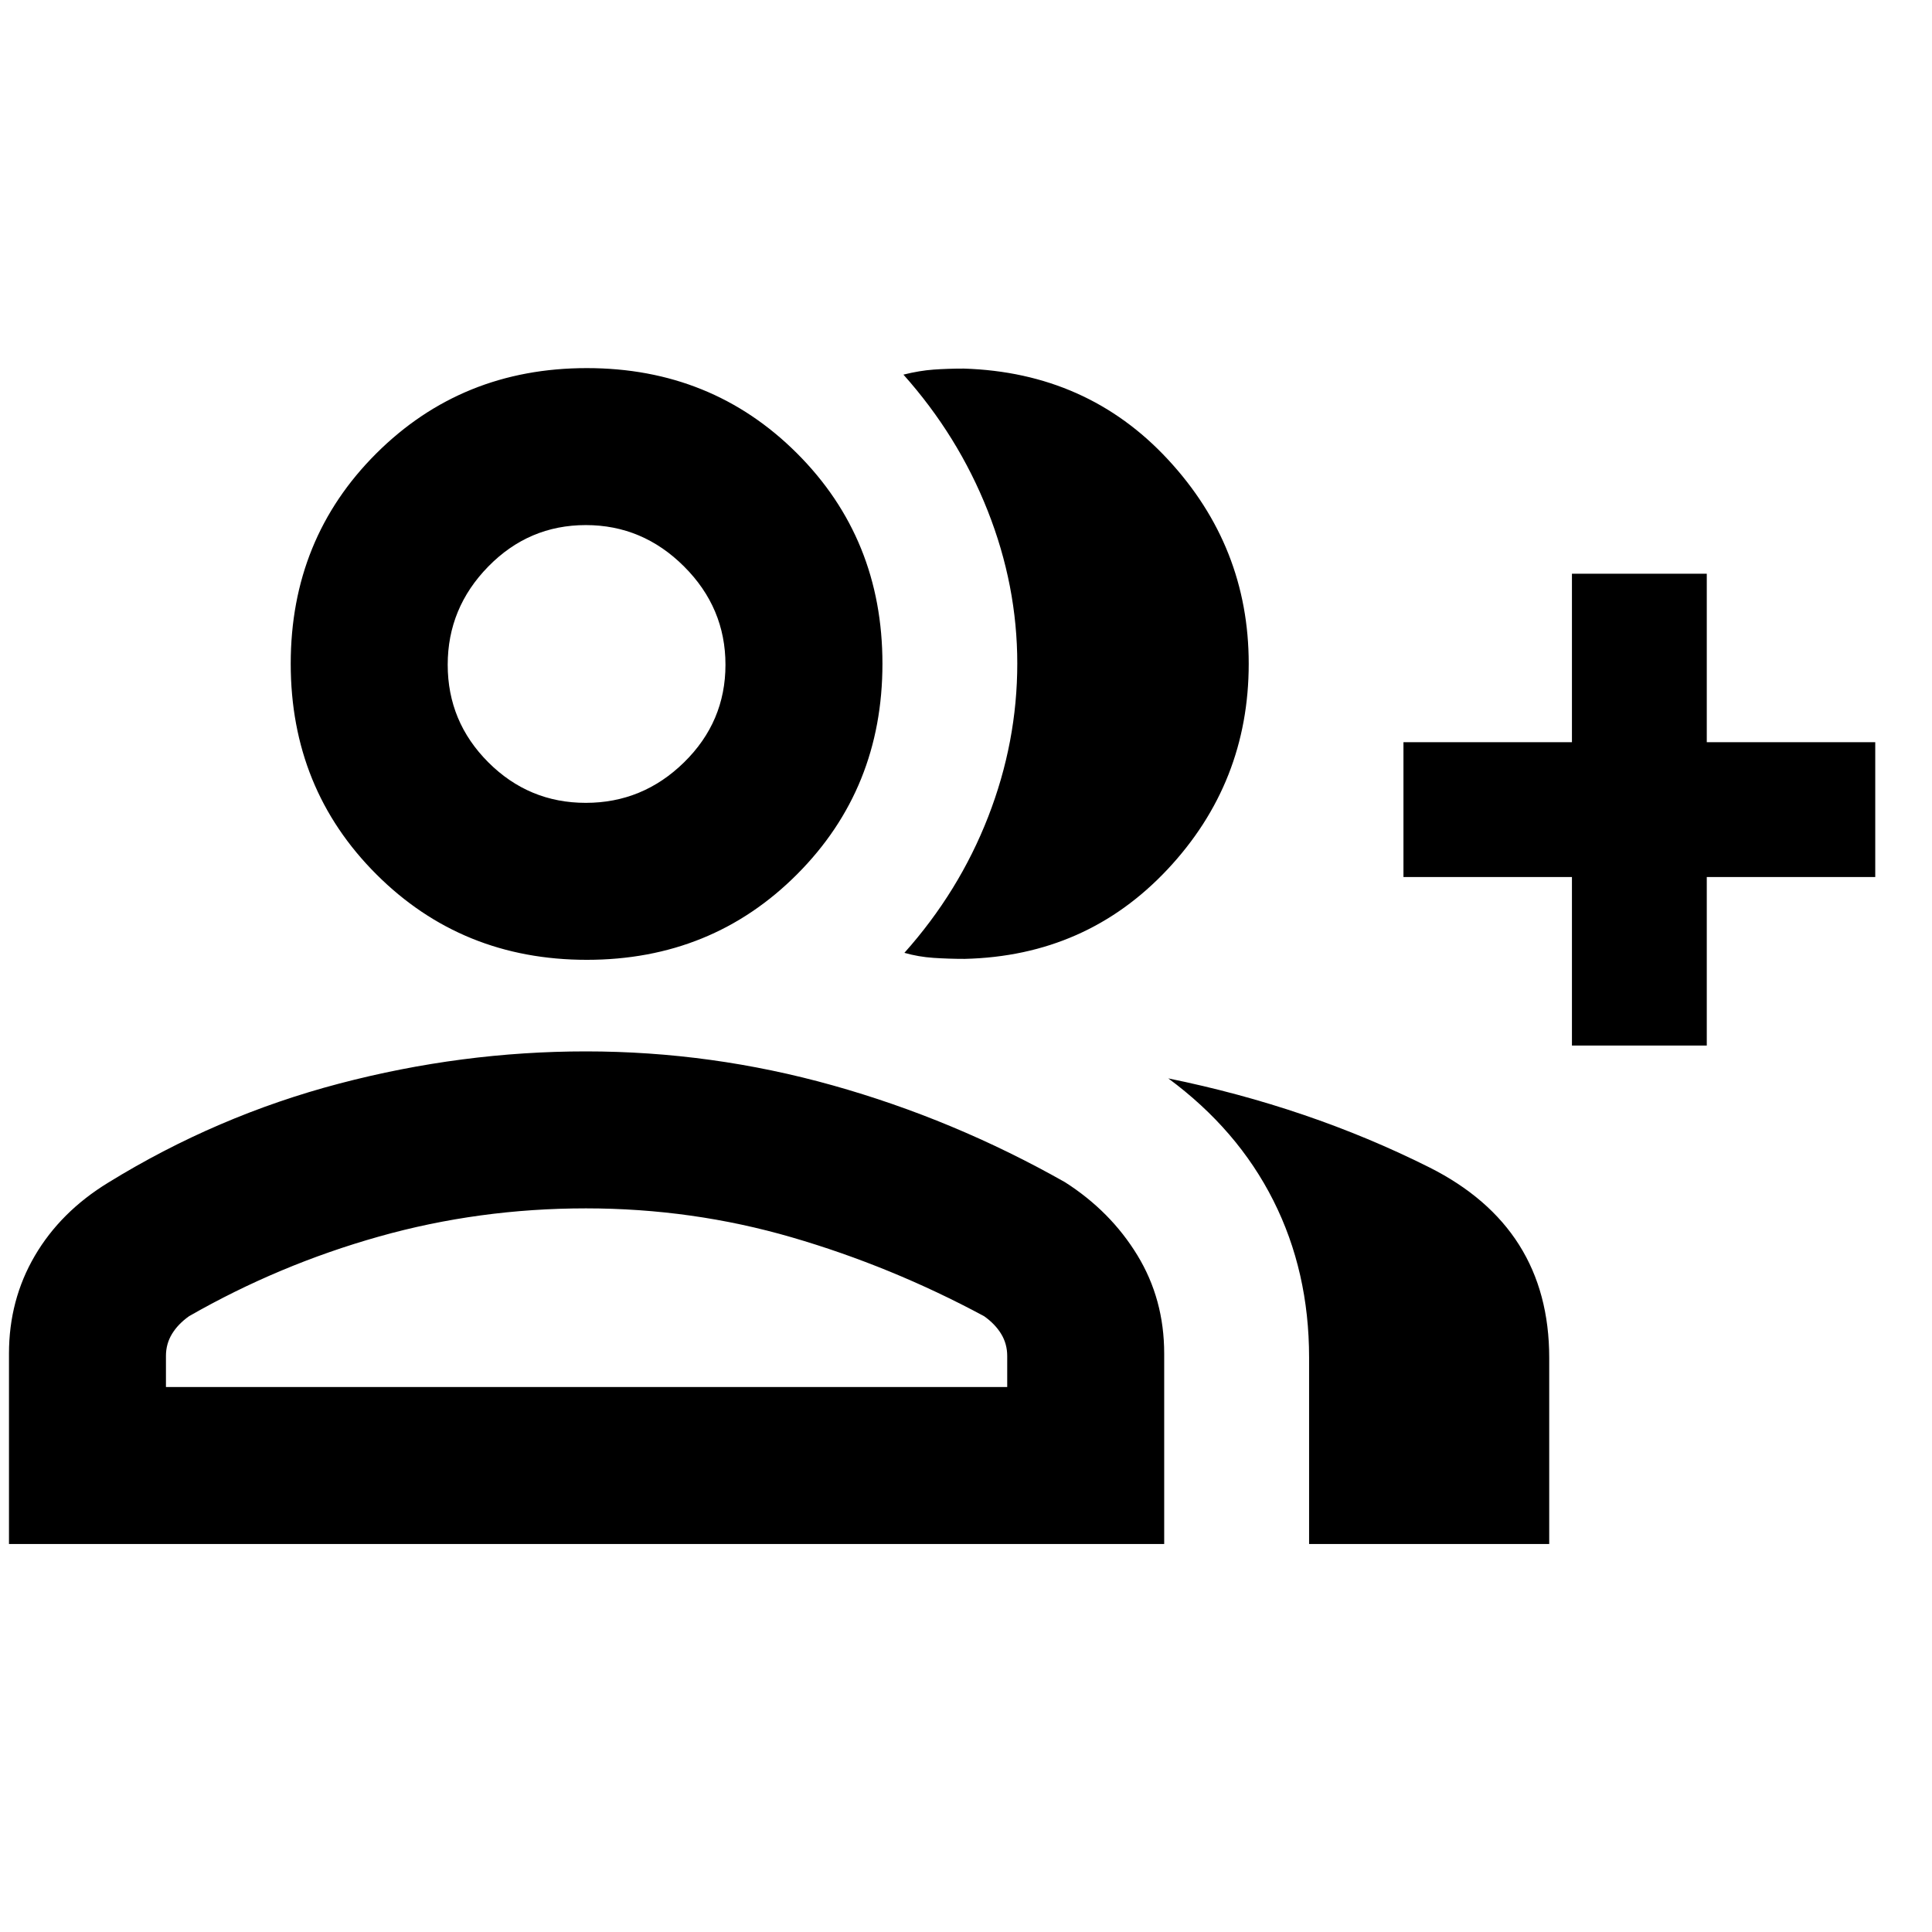 <svg xmlns="http://www.w3.org/2000/svg" height="20" viewBox="0 -960 960 960" width="20"><path d="M449.39-486.54q27.15-30.42 41.62-67.57 14.47-37.15 14.47-76.21 0-38.7-14.7-75.89-14.69-37.18-41.87-67.64 8-2 15-2.5t15-.5q61.33 1.91 101.45 45.18 40.12 43.26 40.12 101.47 0 59.18-40.36 102.2t-100.73 44.46q-8 0-15.5-.5t-14.5-2.5ZM650.48-192.8v-92.68q0-42.74-17.76-77.99-17.76-35.25-52.2-60.68 69.77 14.2 129.53 44.12 59.75 29.92 59.75 94.72v92.51H650.48Zm130.61-247.68v-83.72h-83.72v-67h83.72v-83.71h67v83.71h83.71v67h-83.71v83.72h-67Zm-489.5-42.59q-62.09 0-104.61-42.52-42.52-42.52-42.52-104.61 0-62.08 42.52-104.49 42.52-42.4 104.61-42.4 62.08 0 104.49 42.4 42.4 42.41 42.4 104.49 0 62.09-42.4 104.61-42.41 42.52-104.49 42.52ZM4.46-192.8v-94.61q0-26.64 12.82-48.56 12.83-21.92 36.5-36.39 53.94-33.23 114.8-49.22 60.87-15.99 122.55-15.99 62.39 0 122.6 16.87 60.2 16.87 115.42 48.1 22.68 14.47 36 36.31 13.33 21.84 13.33 48.86v94.63H4.46Zm286.62-368.27q28.31 0 48.85-20.15 20.55-20.16 20.55-48.47t-20.59-48.85q-20.59-20.55-48.8-20.55-28.31 0-48.47 20.59t-20.16 48.8q0 28.31 20.16 48.47 20.15 20.16 48.46 20.16ZM82.46-270.8h418.02v-15.42q0-6.02-3-10.95-3-4.94-8.5-8.83-46.07-24.78-95.52-39.17-49.46-14.4-102.31-14.4-53.2 0-102.9 14.02-49.71 14.01-94.29 39.55-5.5 3.89-8.5 8.83-3 4.93-3 10.95v15.42Zm209.13-359.4Zm0 359.4Z"/></svg>